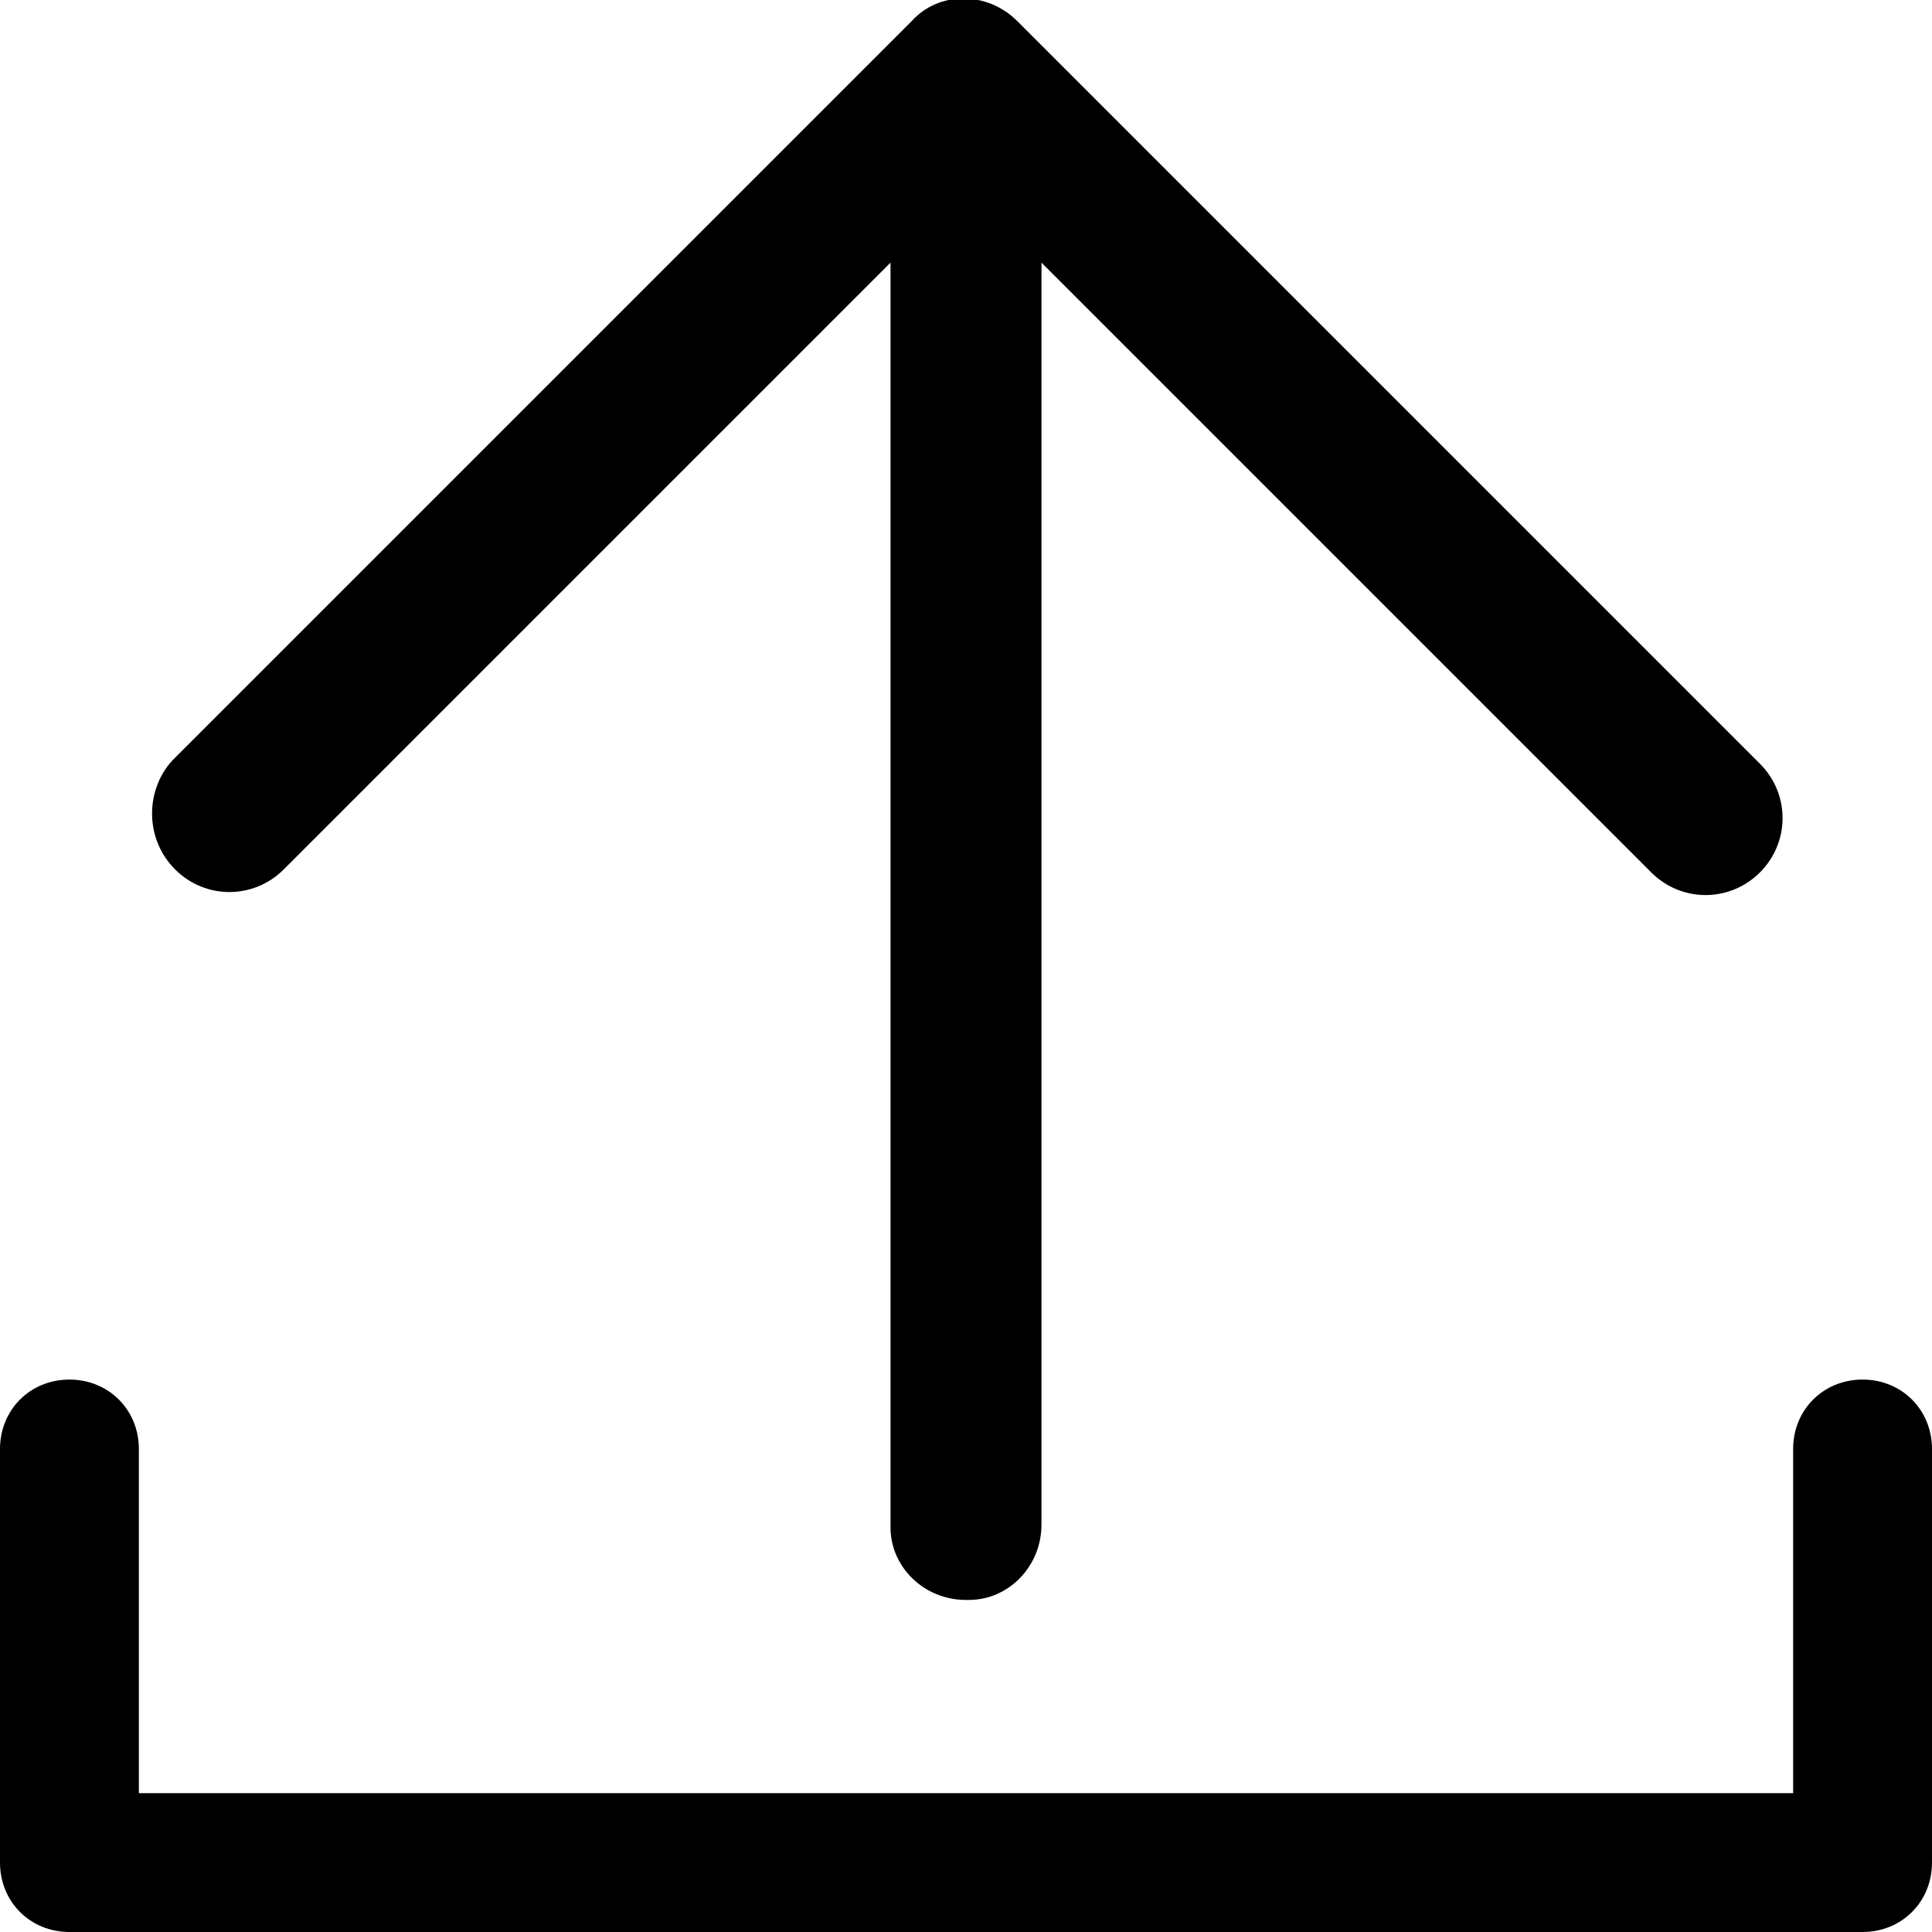 <?xml version="1.0" encoding="utf-8"?>
<!-- Generator: Adobe Illustrator 19.0.0, SVG Export Plug-In . SVG Version: 6.00 Build 0)  -->
<svg version="1.1" id="图层_1" xmlns="http://www.w3.org/2000/svg" xmlns:xlink="http://www.w3.org/1999/xlink" x="0px" y="0px"
	 viewBox="0 0 64 64" style="enable-background:new 0 0 64 64;" xml:space="preserve">
<g id="XMLID_1_">
	<path id="XMLID_2_" d="M5.8,28.8c1,1,2.6,1,3.6,0L29.5,8.7v41.9c0,0,0,0,0,0c0,1.3,1.1,2.4,2.5,2.4c0,0,0,0,0.1,0
		c1.3,0,2.4-1.1,2.4-2.5V8.7l20.2,20.2c1,1,2.6,1,3.6,0c1-1,1-2.6,0-3.6L33.8,0.8l-0.1-0.1c0,0,0,0,0,0c-1-1-2.6-1-3.5,0L5.7,25.2
		C4.8,26.2,4.8,27.8,5.8,28.8C5.7,28.8,5.7,28.8,5.8,28.8z"/>
	<path id="XMLID_3_" d="M61.7,45.7c-1.3,0-2.3,1-2.3,2.3v11.4H4.6V48c0-1.3-1-2.3-2.3-2.3C1,45.7,0,46.7,0,48v13.7C0,63,1,64,2.3,64
		h59.4l0,0c1.3,0,2.3-1,2.3-2.3V48C64,46.7,63,45.7,61.7,45.7z"/>
</g>
</svg>

